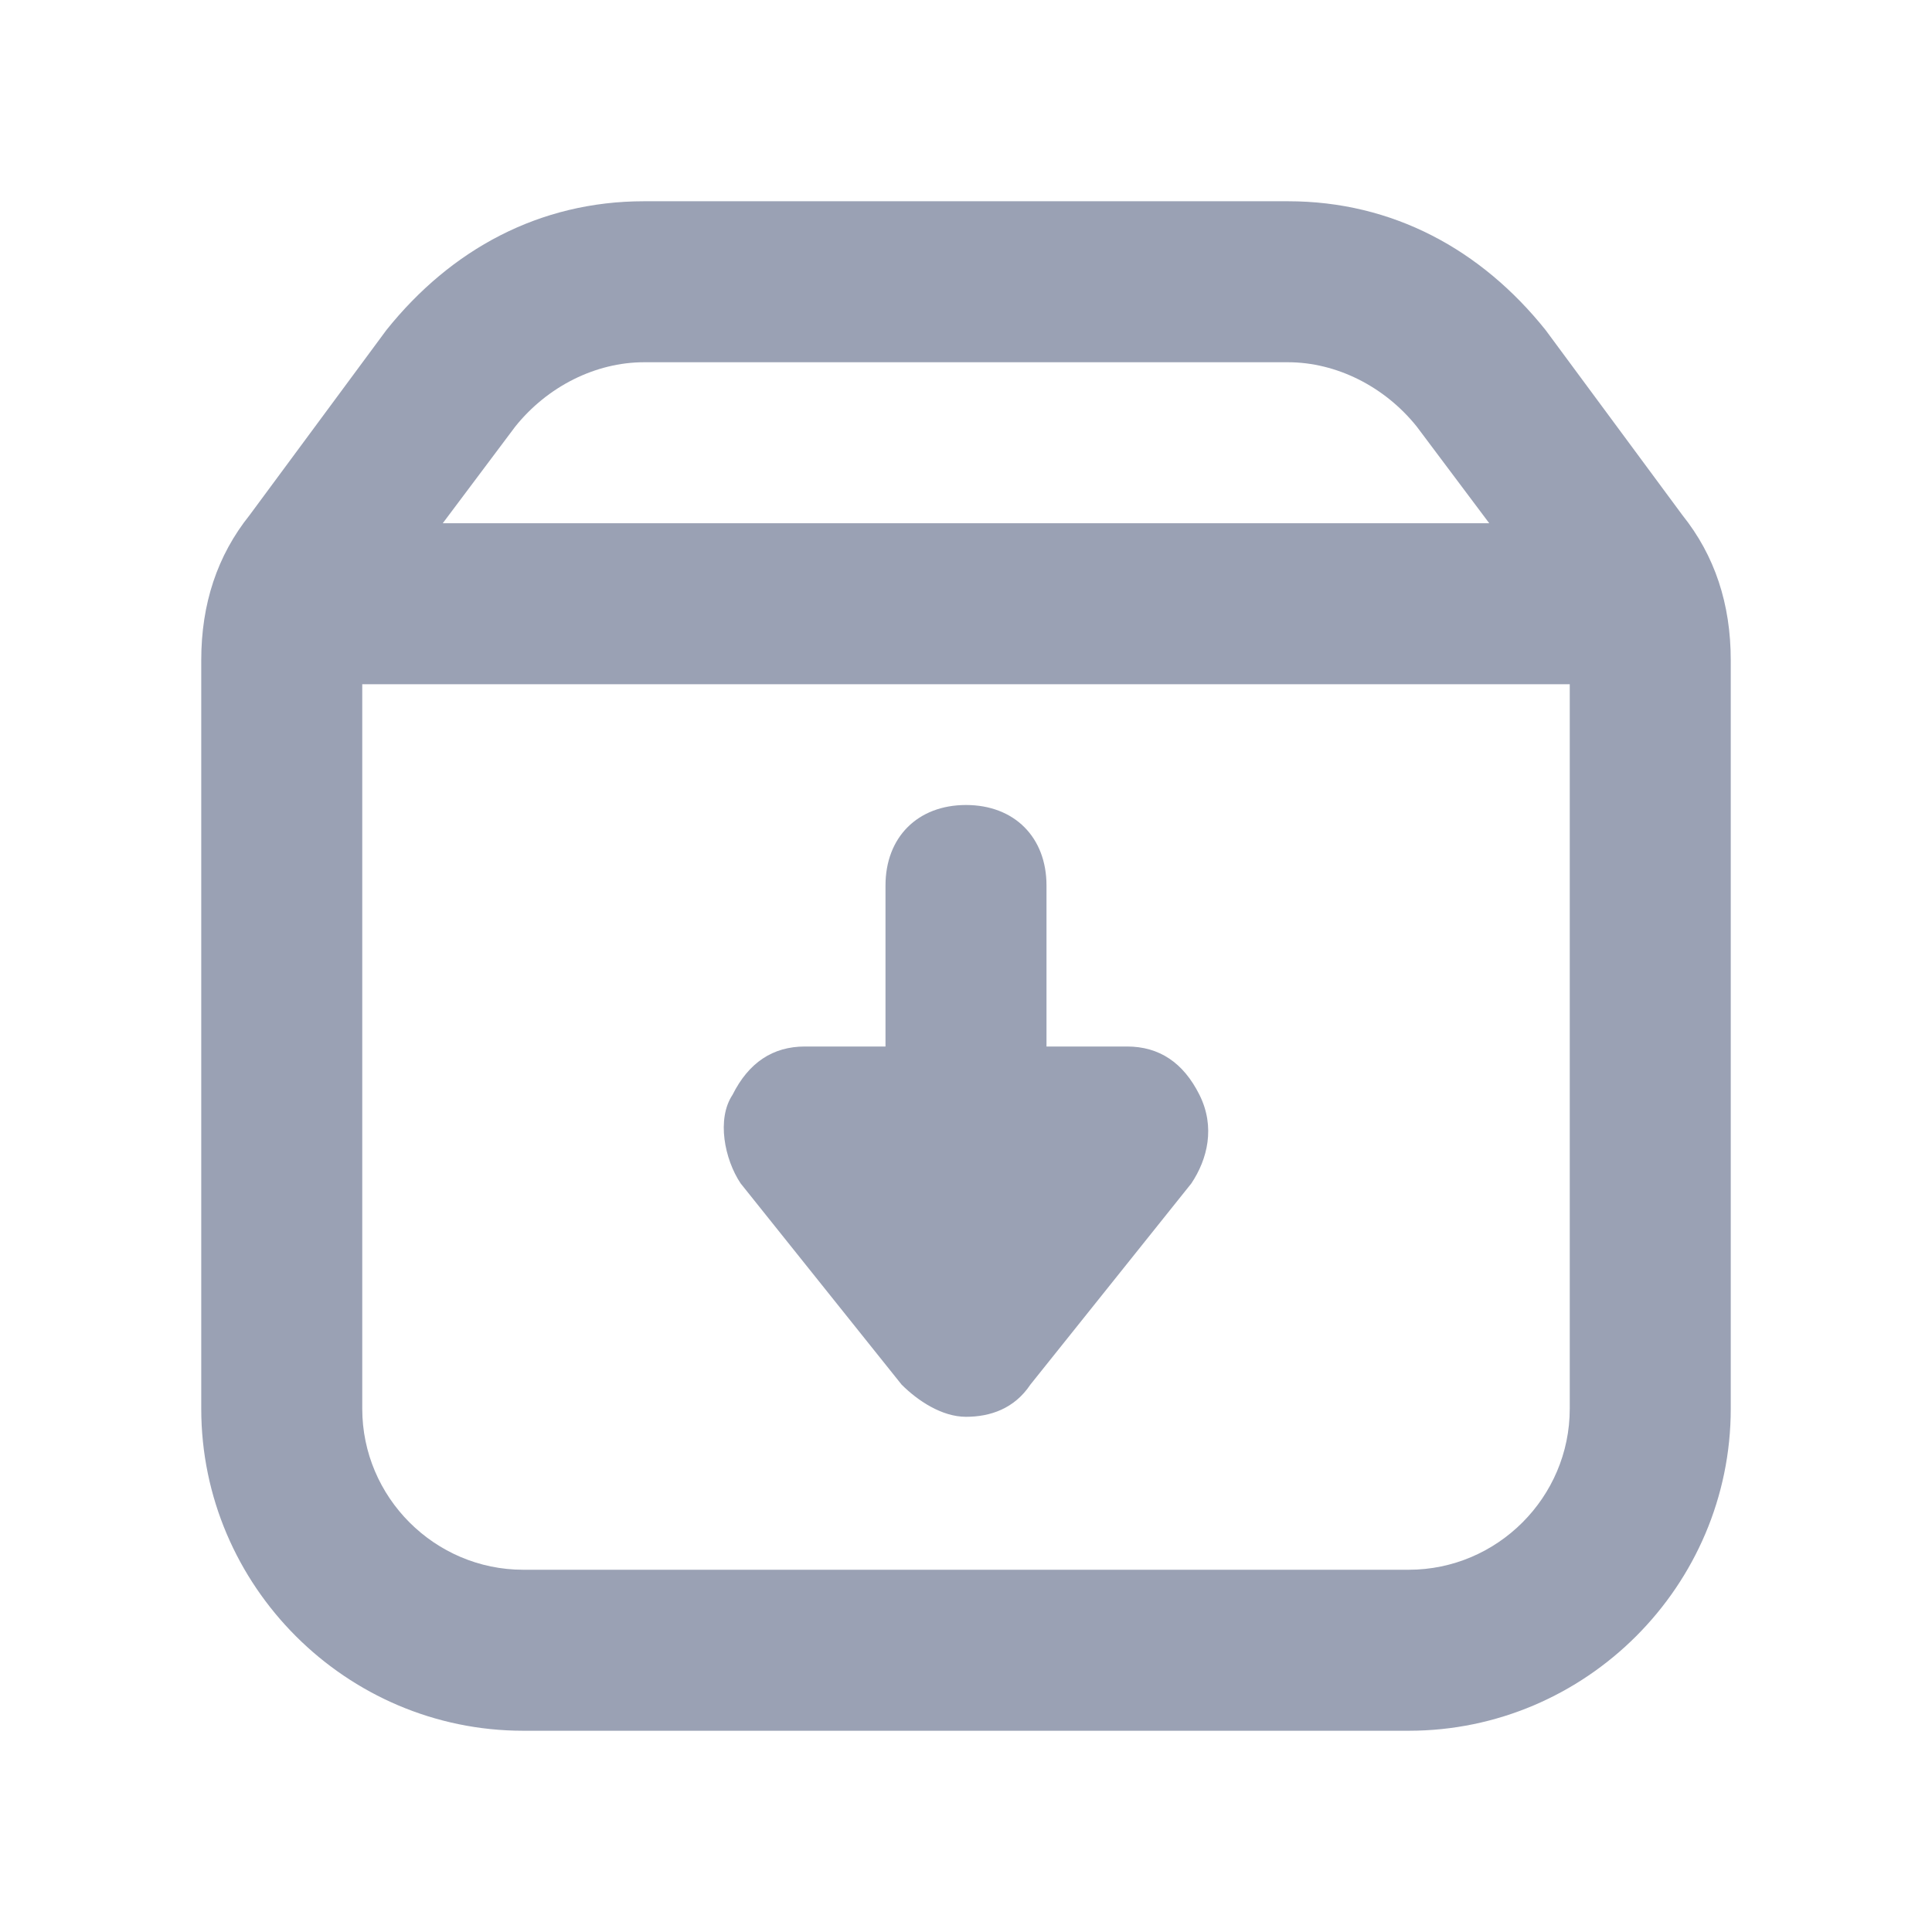 <?xml version="1.0" encoding="utf-8"?>
<!-- Generator: Adobe Illustrator 22.1.0, SVG Export Plug-In . SVG Version: 6.00 Build 0)  -->
<svg version="1.1" id="Layer_1" xmlns="http://www.w3.org/2000/svg" xmlns:xlink="http://www.w3.org/1999/xlink" x="0px" y="0px"
	 viewBox="0 0 24 24" style="enable-background:new 0 0 24 24;" xml:space="preserve">
<style type="text/css">
	.st0{fill:#9AA1B4;}
</style>
<path class="st0" d="M14,13h-1v-2c0-0.6-0.4-1-1-1s-1,0.4-1,1v2h-1c-0.4,0-0.7,0.2-0.9,0.6c-0.2,0.3-0.1,0.8,0.1,1.1l2,2.5
	c0.2,0.2,0.5,0.4,0.8,0.4s0.6-0.1,0.8-0.4l2-2.5c0.2-0.3,0.3-0.7,0.1-1.1C14.7,13.2,14.4,13,14,13z"/>
<path class="st0" d="M20.9,6.4l-1.7-2.3c-0.8-1-1.9-1.6-3.2-1.6H8c-1.3,0-2.4,0.6-3.2,1.6L3.1,6.4C2.7,6.9,2.5,7.5,2.5,8.2v9.3
	c0,2.2,1.8,4,4,4h11c2.2,0,4-1.8,4-4V8.2C21.5,7.5,21.3,6.9,20.9,6.4z M6.4,5.3c0.4-0.5,1-0.8,1.6-0.8h8c0.6,0,1.2,0.3,1.6,0.8
	l0.9,1.2h-13L6.4,5.3z M19.5,17.5c0,1.1-0.9,2-2,2h-11c-1.1,0-2-0.9-2-2v-9h15V17.5z"/>
</svg>
